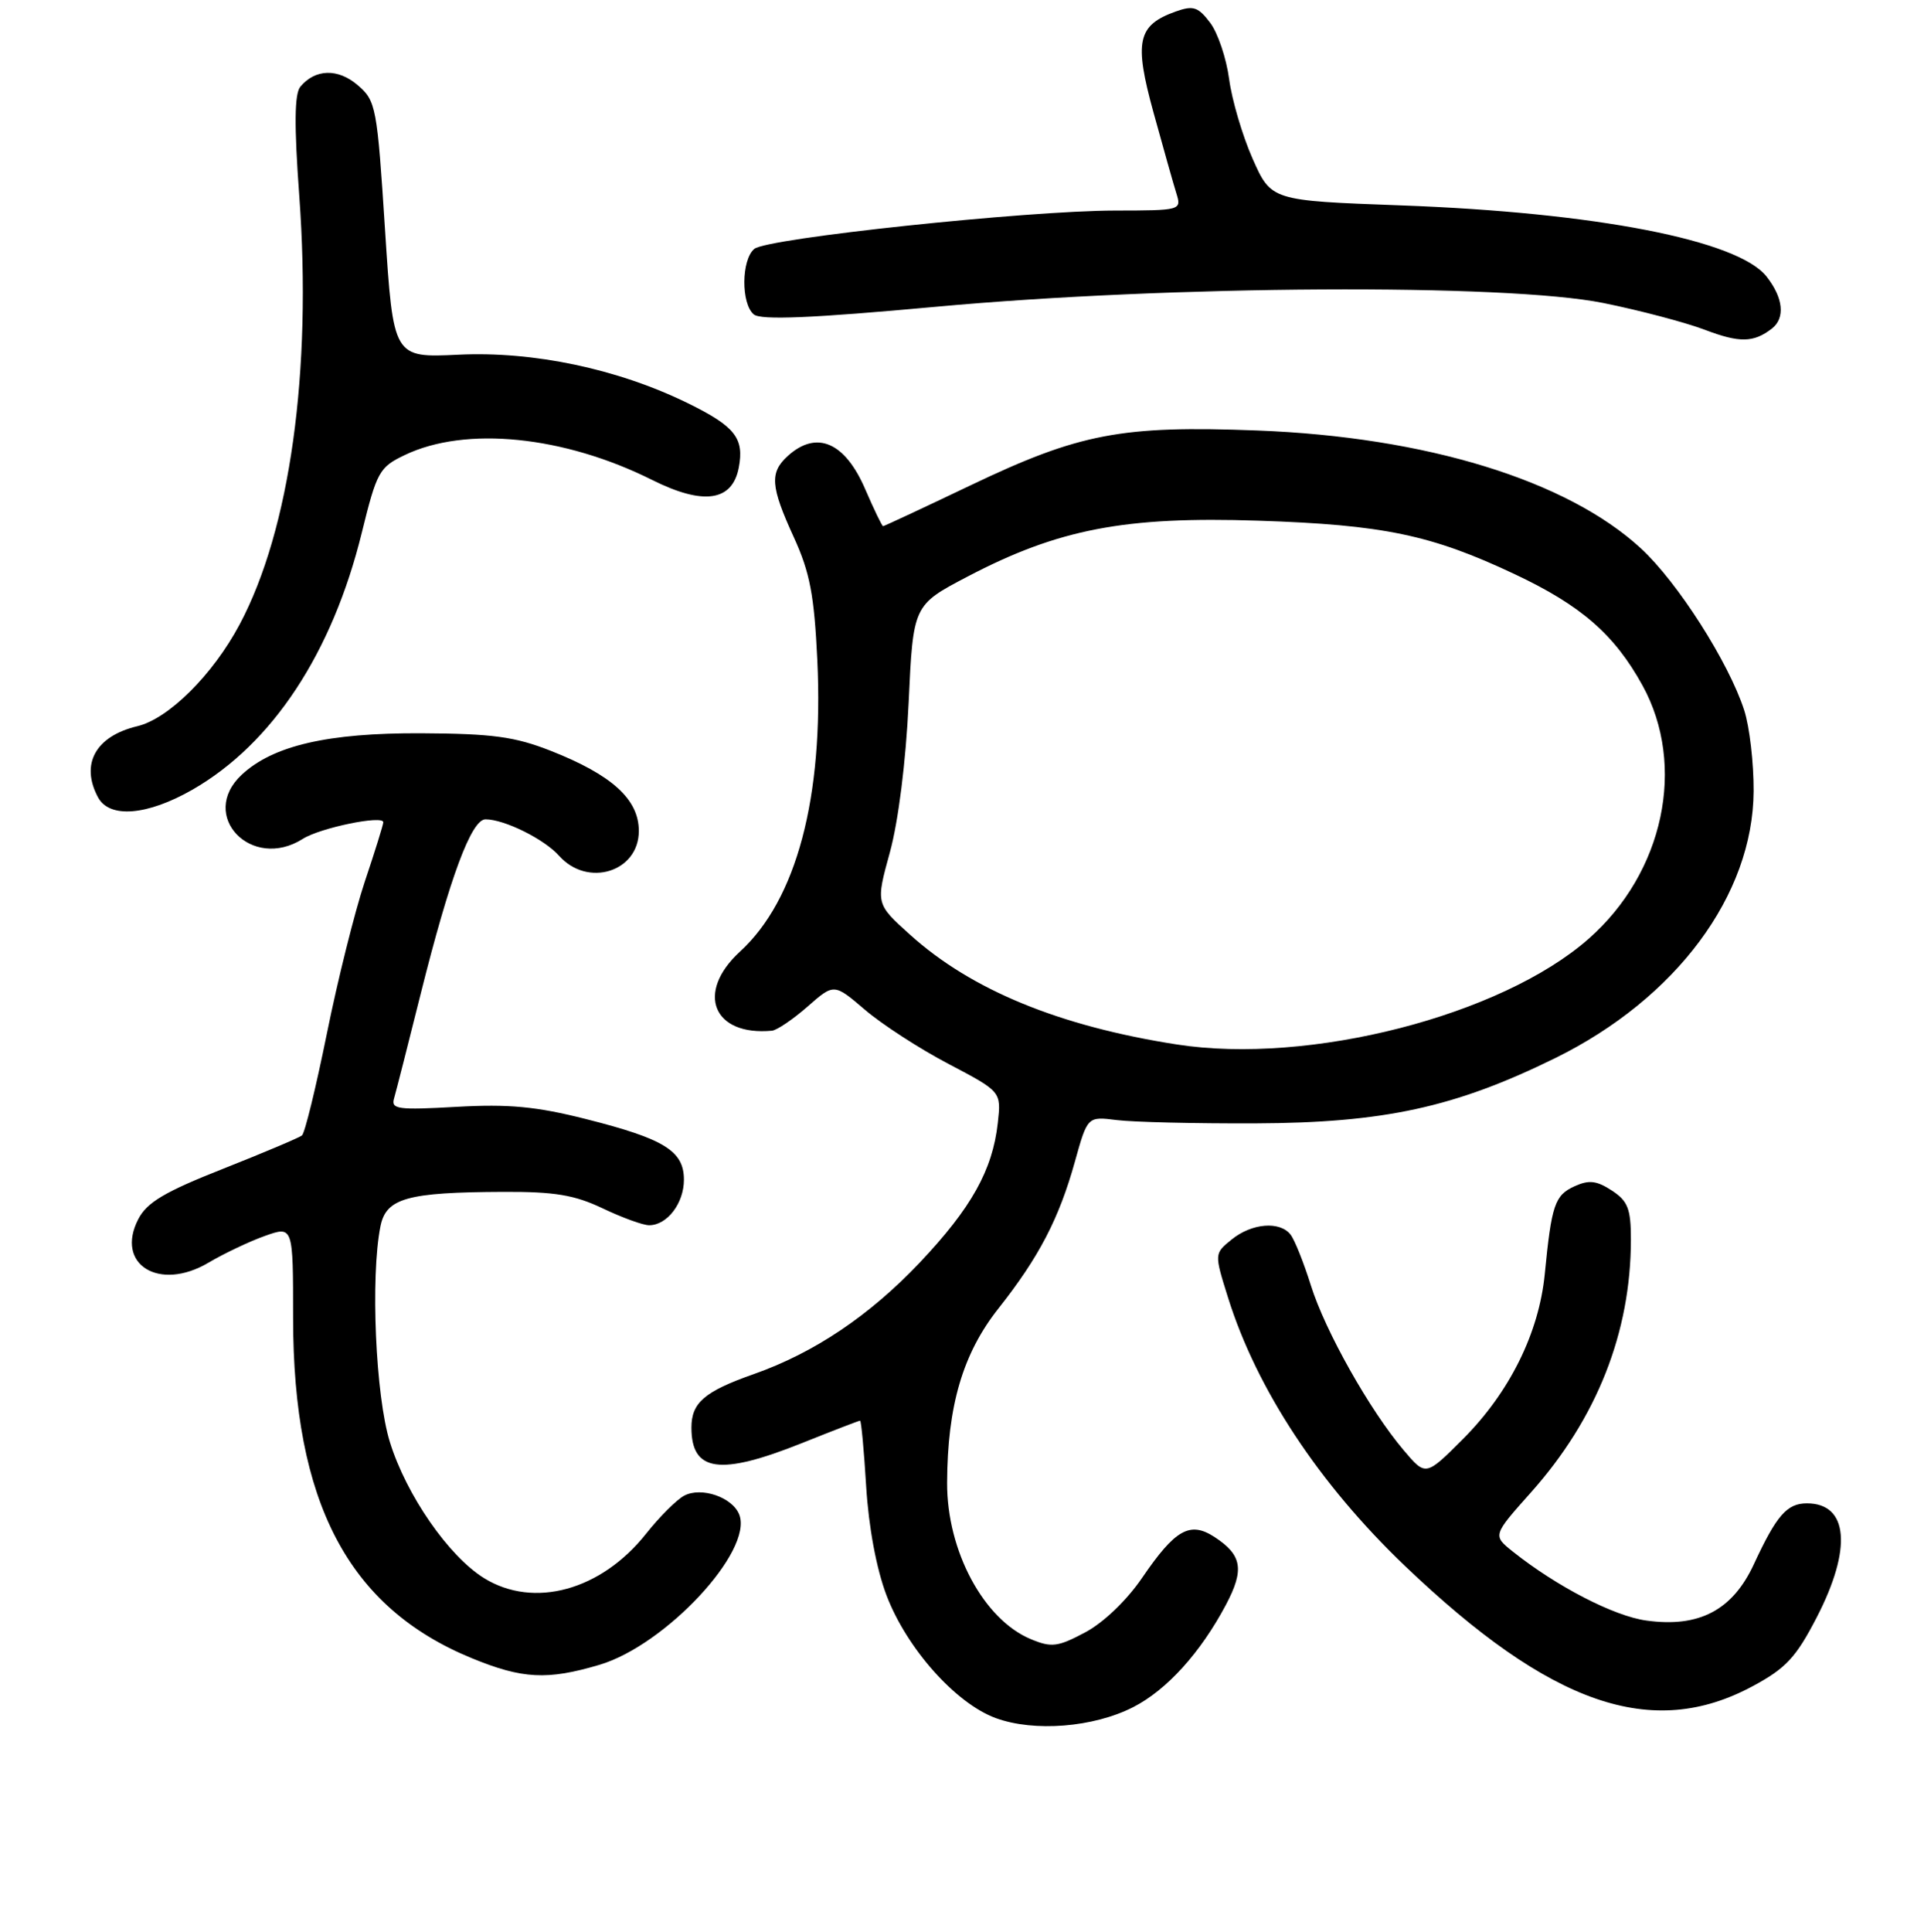 <?xml version="1.0" encoding="UTF-8" standalone="no"?>
<!DOCTYPE svg PUBLIC "-//W3C//DTD SVG 1.1//EN" "http://www.w3.org/Graphics/SVG/1.1/DTD/svg11.dtd" >
<svg xmlns="http://www.w3.org/2000/svg" xmlns:xlink="http://www.w3.org/1999/xlink" version="1.1" viewBox="0 0 256 257">
 <g >
 <path fill="currentColor"
d=" M 150.78 227.11 C 155.23 224.84 159.73 219.88 163.12 213.49 C 165.59 208.82 165.27 206.88 161.62 204.49 C 158.34 202.34 156.38 203.44 151.96 209.92 C 149.92 212.91 146.82 215.88 144.38 217.17 C 140.75 219.10 139.91 219.21 137.17 218.07 C 130.89 215.47 125.99 206.33 126.02 197.28 C 126.06 187.03 128.10 180.07 132.85 174.07 C 138.24 167.25 140.91 162.13 143.03 154.51 C 144.70 148.52 144.70 148.52 148.60 149.01 C 150.74 149.28 159.03 149.48 167.00 149.45 C 184.15 149.38 193.57 147.33 206.92 140.77 C 223.03 132.84 233.25 119.09 233.33 105.24 C 233.35 101.53 232.79 96.70 232.08 94.50 C 230.03 88.13 223.22 77.46 218.34 72.96 C 208.50 63.89 189.75 58.13 167.28 57.27 C 149.22 56.58 143.61 57.65 129.13 64.57 C 122.87 67.56 117.64 70.00 117.50 70.00 C 117.36 70.00 116.30 67.80 115.14 65.12 C 112.44 58.82 108.66 57.19 104.83 60.65 C 102.38 62.87 102.52 64.70 105.63 71.49 C 107.77 76.17 108.34 79.20 108.75 87.86 C 109.60 106.10 105.99 119.71 98.45 126.61 C 92.52 132.05 94.87 137.86 102.72 137.12 C 103.38 137.05 105.51 135.61 107.45 133.91 C 110.97 130.82 110.97 130.82 115.08 134.33 C 117.34 136.27 122.34 139.51 126.21 141.54 C 133.23 145.23 133.23 145.23 132.76 149.41 C 132.06 155.68 129.24 160.71 122.39 167.96 C 115.69 175.03 108.34 179.97 100.28 182.81 C 93.74 185.11 92.00 186.61 92.00 189.92 C 92.00 195.82 95.78 196.35 106.66 192.00 C 110.78 190.35 114.28 189.00 114.44 189.00 C 114.59 189.00 114.96 192.94 115.25 197.75 C 115.58 203.15 116.61 208.69 117.95 212.22 C 120.63 219.28 127.16 226.62 132.50 228.57 C 137.61 230.44 145.50 229.81 150.78 227.11 Z  M 233.21 224.32 C 237.63 221.94 238.97 220.50 241.73 215.16 C 246.46 206.01 245.94 200.00 240.42 200.00 C 237.77 200.00 236.38 201.59 233.37 208.08 C 230.53 214.22 226.08 216.56 219.06 215.59 C 214.76 215.01 207.11 211.05 201.31 206.43 C 198.60 204.27 198.60 204.27 203.69 198.56 C 212.47 188.71 217.00 177.25 217.00 164.89 C 217.00 160.81 216.60 159.78 214.46 158.38 C 212.44 157.06 211.42 156.94 209.49 157.82 C 206.87 159.02 206.44 160.28 205.54 169.50 C 204.77 177.34 200.85 185.24 194.66 191.44 C 189.70 196.40 189.70 196.40 186.78 192.95 C 182.25 187.61 176.32 177.07 174.42 171.00 C 173.47 167.97 172.26 164.94 171.72 164.25 C 170.31 162.42 166.56 162.72 163.89 164.89 C 161.56 166.77 161.56 166.77 163.40 172.64 C 167.23 184.85 175.50 197.39 186.92 208.31 C 206.36 226.87 219.82 231.53 233.21 224.32 Z  M 79.76 221.48 C 88.55 218.87 100.22 206.35 98.37 201.51 C 97.48 199.19 93.32 197.76 91.03 198.98 C 90.02 199.52 87.75 201.79 85.98 204.02 C 79.99 211.59 71.04 214.04 64.41 209.95 C 59.70 207.03 54.08 198.93 51.88 191.86 C 49.97 185.74 49.28 169.87 50.62 163.15 C 51.37 159.39 54.17 158.61 67.00 158.56 C 73.79 158.53 76.45 158.97 80.20 160.76 C 82.78 161.99 85.56 163.00 86.37 163.00 C 88.77 163.00 91.00 160.08 91.00 156.95 C 91.00 153.12 88.41 151.51 77.95 148.87 C 71.36 147.20 67.67 146.86 60.75 147.25 C 52.95 147.69 52.00 147.57 52.43 146.13 C 52.69 145.23 54.29 138.98 55.97 132.24 C 59.85 116.72 62.72 109.00 64.60 109.00 C 67.11 109.00 72.42 111.63 74.40 113.86 C 78.19 118.11 85.00 115.99 85.00 110.55 C 85.00 106.34 81.44 103.10 73.27 99.88 C 68.49 98.00 65.52 97.60 56.00 97.55 C 43.62 97.50 36.33 99.18 32.16 103.07 C 26.35 108.48 33.45 115.93 40.29 111.60 C 42.59 110.13 51.00 108.40 51.00 109.39 C 51.00 109.70 49.90 113.24 48.55 117.25 C 47.21 121.26 44.93 130.38 43.49 137.52 C 42.04 144.66 40.56 150.75 40.18 151.05 C 39.81 151.36 35.08 153.35 29.68 155.49 C 21.92 158.55 19.55 159.96 18.40 162.19 C 15.29 168.21 21.18 171.87 27.74 167.98 C 29.81 166.76 33.19 165.15 35.25 164.42 C 39.00 163.09 39.00 163.09 39.00 175.33 C 39.00 199.87 46.32 213.83 62.73 220.58 C 69.51 223.37 72.81 223.54 79.76 221.48 Z  M 25.60 105.06 C 36.24 98.95 44.20 86.89 48.14 70.87 C 50.14 62.74 50.47 62.15 53.87 60.53 C 61.97 56.66 75.01 57.98 86.75 63.84 C 93.58 67.26 97.44 66.71 98.30 62.21 C 99.05 58.29 97.80 56.72 91.50 53.63 C 82.19 49.07 70.99 46.71 60.99 47.19 C 52.33 47.60 52.33 47.60 51.23 30.56 C 50.18 14.21 50.03 13.42 47.61 11.34 C 44.97 9.07 41.95 9.15 39.96 11.54 C 39.18 12.49 39.13 16.63 39.82 26.05 C 41.52 49.44 38.59 70.49 31.88 83.08 C 28.31 89.78 22.43 95.62 18.28 96.61 C 12.72 97.93 10.67 101.64 13.04 106.07 C 14.56 108.91 19.59 108.50 25.60 105.06 Z  M 235.75 43.72 C 237.56 42.32 237.29 39.63 235.04 36.78 C 231.24 31.95 212.26 28.26 186.32 27.32 C 169.14 26.69 169.14 26.69 166.66 21.10 C 165.30 18.02 163.90 13.25 163.54 10.50 C 163.17 7.74 162.04 4.38 161.02 3.03 C 159.42 0.91 158.77 0.70 156.44 1.53 C 151.34 3.35 150.87 5.50 153.49 15.00 C 154.78 19.68 156.14 24.51 156.53 25.75 C 157.22 27.97 157.10 28.00 148.37 28.01 C 136.51 28.03 102.08 31.69 100.37 33.11 C 98.63 34.55 98.59 40.41 100.30 41.83 C 101.24 42.61 108.01 42.33 124.55 40.81 C 155.73 37.95 200.38 37.70 213.33 40.31 C 218.19 41.29 224.26 42.90 226.83 43.87 C 231.45 45.63 233.32 45.60 235.75 43.72 Z  M 156.58 138.95 C 140.96 136.52 129.27 131.72 121.11 124.37 C 116.52 120.24 116.52 120.24 118.41 113.37 C 119.54 109.23 120.53 101.34 120.90 93.50 C 121.50 80.50 121.50 80.50 128.75 76.70 C 140.82 70.38 149.67 68.68 167.43 69.27 C 184.08 69.82 190.45 71.15 201.55 76.39 C 210.38 80.55 214.80 84.40 218.54 91.18 C 224.41 101.84 221.39 116.09 211.37 124.90 C 199.75 135.13 174.19 141.69 156.58 138.95 Z "/>
</g>
</svg>